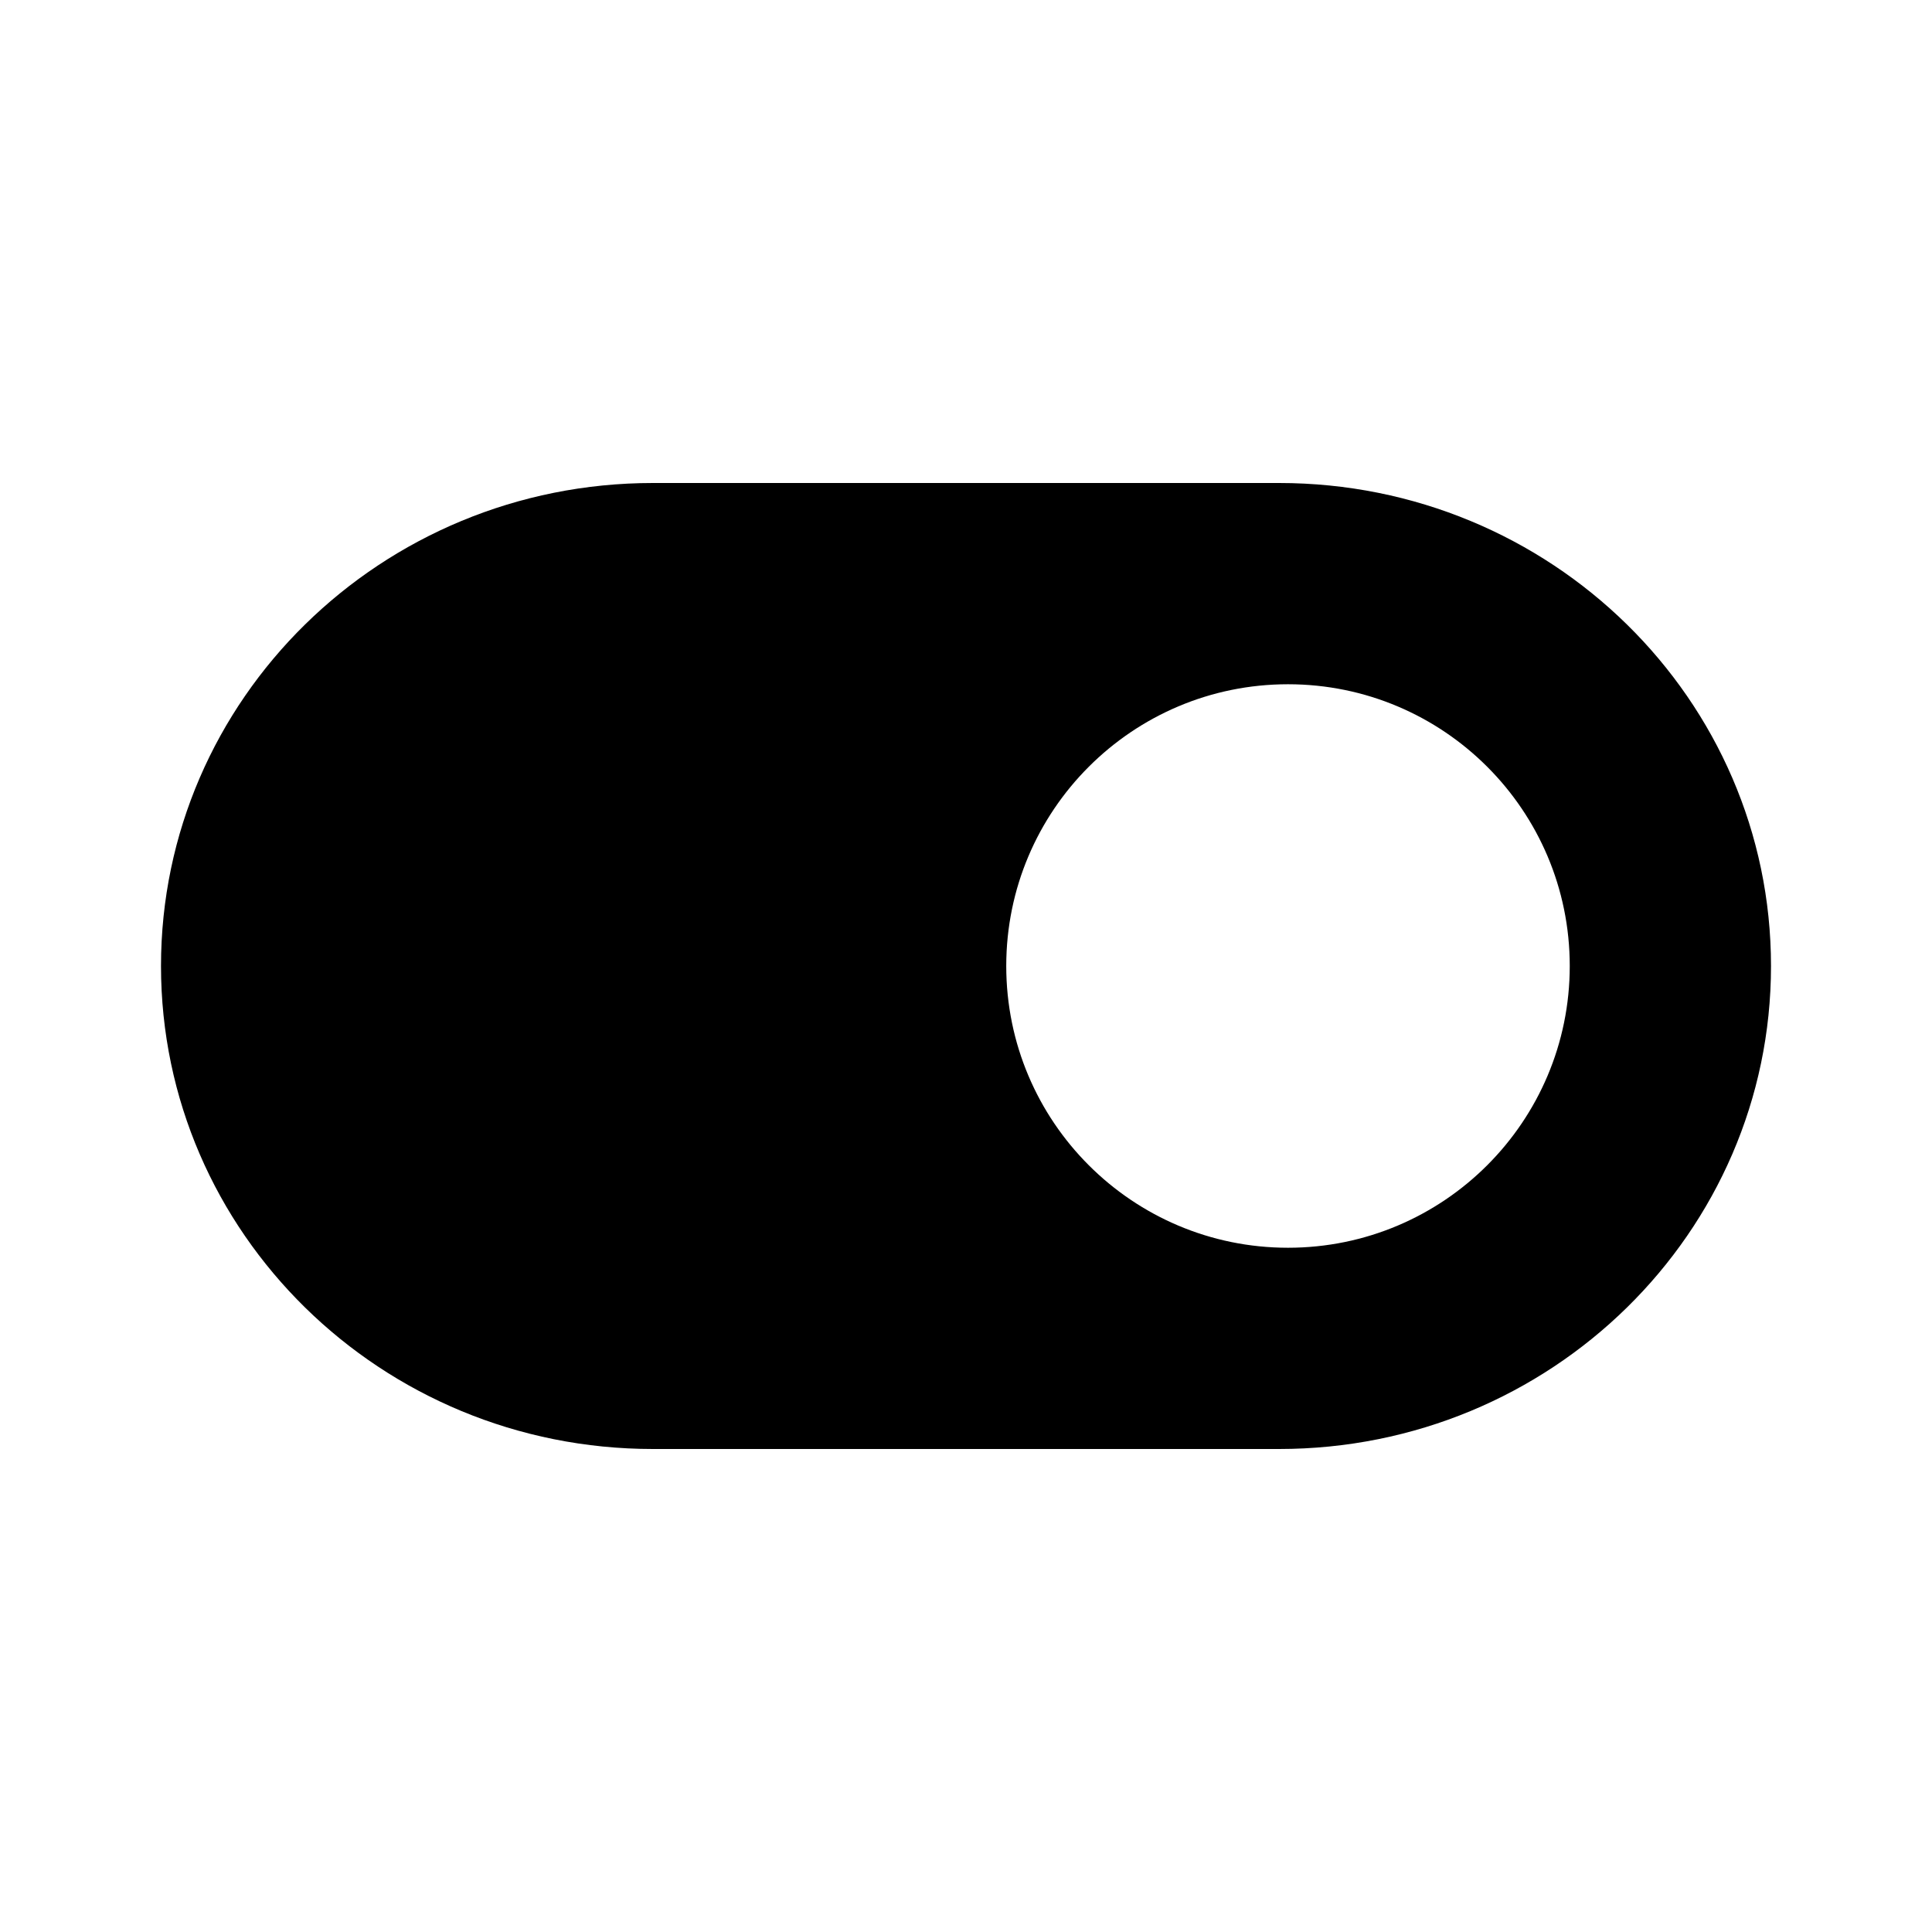 <svg width="24" height="24" viewBox="0 0 24 24" fill="none" xmlns="http://www.w3.org/2000/svg">
<path d="M15.889 18C19.264 18 22 15.314 22 12C22 8.686 19.264 6 15.889 6H8.111C4.736 6 2 8.686 2 12C2 15.314 4.736 18 8.111 18H15.889ZM12.5 12C12.5 10.067 14.067 8.5 16 8.5C17.933 8.5 19.5 10.067 19.5 12C19.5 13.933 17.933 15.5 16 15.5C14.067 15.5 12.5 13.933 12.5 12Z" fill="black"/>
</svg>
